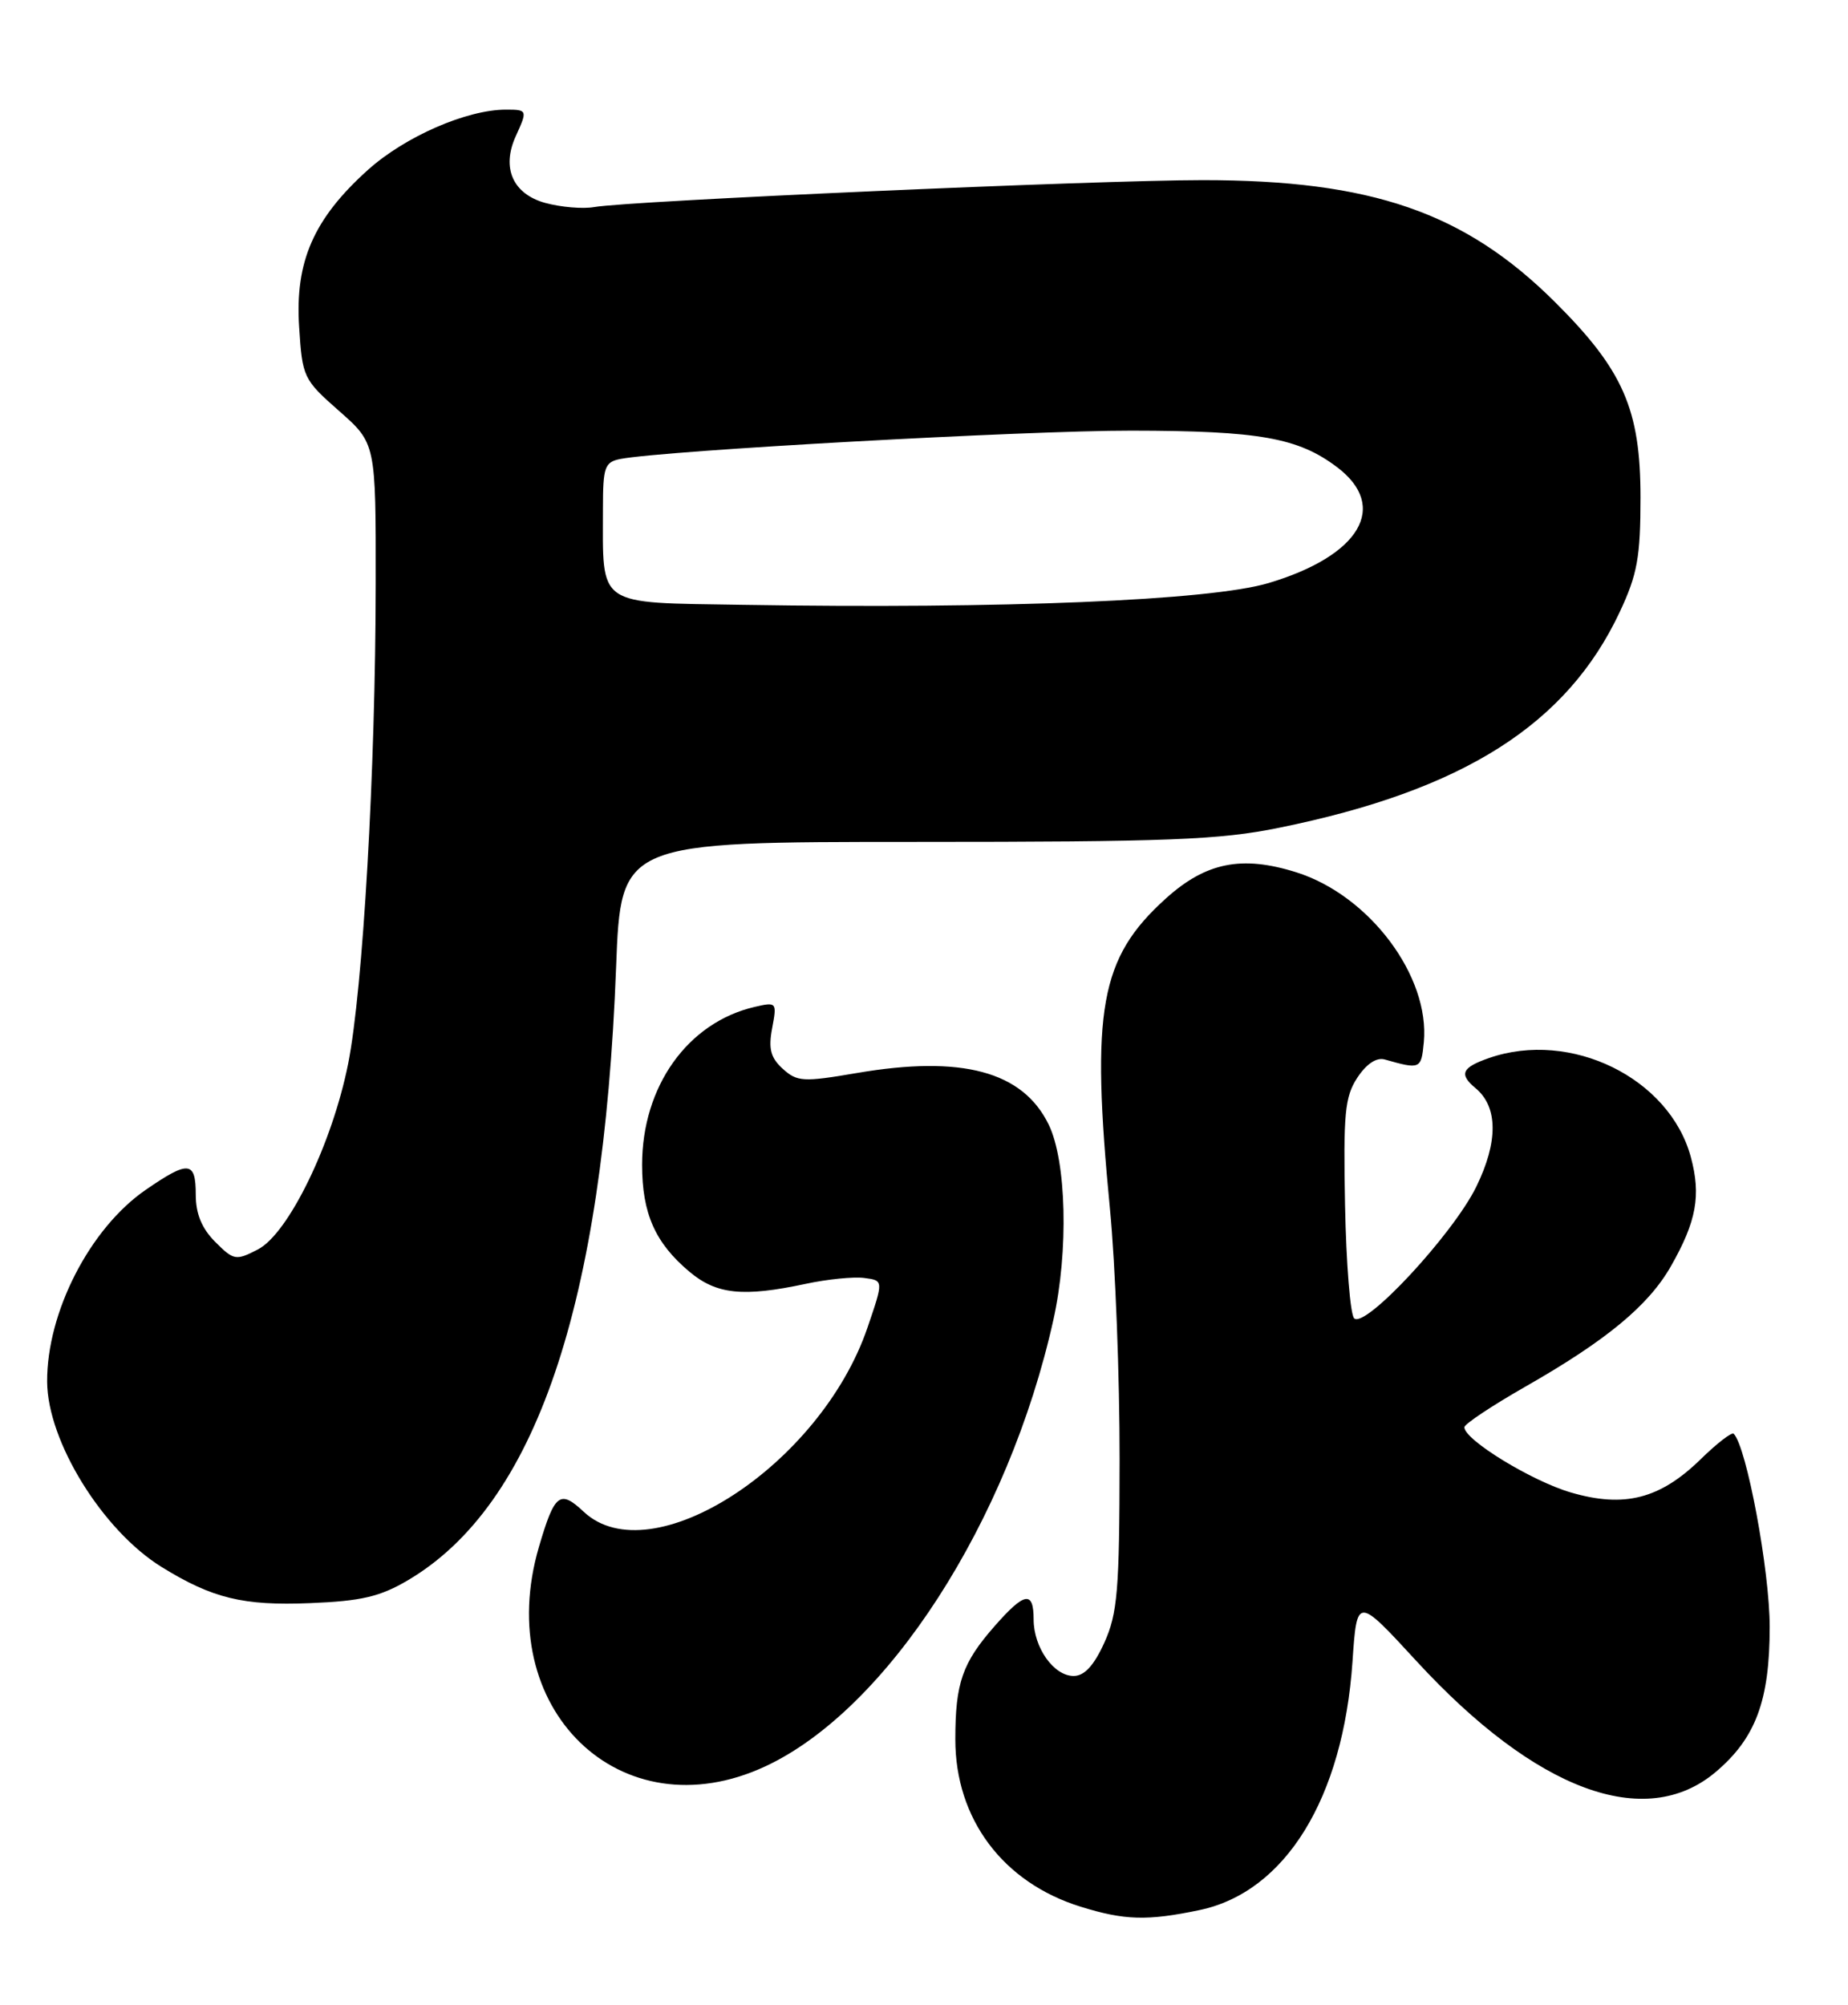 <?xml version="1.0" encoding="UTF-8" standalone="no"?>
<!DOCTYPE svg PUBLIC "-//W3C//DTD SVG 1.1//EN" "http://www.w3.org/Graphics/SVG/1.1/DTD/svg11.dtd" >
<svg xmlns="http://www.w3.org/2000/svg" xmlns:xlink="http://www.w3.org/1999/xlink" version="1.1" viewBox="0 0 236 256">
 <g >
 <path fill="currentColor"
d=" M 153.20 243.89 C 164.16 241.58 171.53 229.61 172.72 212.17 C 173.29 203.84 173.29 203.84 180.89 212.10 C 196.12 228.65 210.09 233.84 219.07 226.29 C 224.21 221.96 226.00 217.16 226.00 207.73 C 226.00 200.54 223.05 184.72 221.40 183.07 C 221.16 182.83 219.25 184.30 217.16 186.35 C 211.99 191.39 207.44 192.56 200.64 190.58 C 195.64 189.13 186.99 183.84 187.01 182.24 C 187.02 181.83 190.51 179.51 194.76 177.08 C 205.14 171.16 210.51 166.72 213.38 161.69 C 216.65 155.95 217.25 152.65 215.93 147.75 C 213.21 137.65 200.59 131.46 190.15 135.10 C 186.67 136.31 186.29 137.16 188.44 138.95 C 191.31 141.33 191.34 145.79 188.53 151.53 C 185.56 157.59 174.31 169.71 172.93 168.33 C 172.44 167.84 171.92 161.37 171.77 153.93 C 171.54 142.22 171.74 140.05 173.33 137.62 C 174.49 135.85 175.78 134.99 176.83 135.28 C 181.38 136.57 181.50 136.53 181.83 133.09 C 182.63 124.66 174.88 114.32 165.54 111.38 C 158.58 109.19 153.99 110.11 148.87 114.74 C 140.46 122.34 139.29 128.87 141.75 154.40 C 142.44 161.49 142.99 175.89 142.98 186.40 C 142.96 203.10 142.71 206.03 141.03 209.75 C 139.70 212.68 138.48 214.00 137.11 214.00 C 134.57 214.00 132.00 210.37 132.00 206.78 C 132.00 203.08 130.84 203.28 127.04 207.61 C 122.89 212.33 122.00 214.89 122.00 222.10 C 122.00 232.26 128.08 240.38 138.00 243.46 C 143.63 245.21 146.51 245.29 153.20 243.89 Z  M 97.74 225.54 C 113.31 218.29 128.79 194.30 134.52 168.54 C 136.48 159.76 136.20 148.23 133.91 143.57 C 130.60 136.80 122.84 134.72 109.43 137.01 C 102.58 138.18 101.81 138.14 99.97 136.48 C 98.41 135.06 98.11 133.92 98.61 131.28 C 99.23 127.98 99.18 127.92 96.37 128.57 C 87.82 130.56 82.00 138.72 82.00 148.73 C 82.00 154.94 83.66 158.70 88.04 162.38 C 91.50 165.29 94.90 165.64 102.90 163.93 C 105.65 163.34 109.01 163.00 110.37 163.18 C 112.84 163.50 112.84 163.50 110.79 169.50 C 104.80 187.09 83.15 201.13 74.53 193.02 C 71.50 190.18 70.82 190.72 68.83 197.50 C 62.77 218.15 79.26 234.15 97.74 225.54 Z  M 52.09 201.78 C 68.39 192.17 77.03 166.74 78.68 123.50 C 79.29 107.50 79.29 107.50 116.89 107.50 C 149.20 107.50 155.75 107.25 163.37 105.69 C 186.86 100.92 200.12 92.51 206.86 78.12 C 209.10 73.35 209.50 71.13 209.50 63.50 C 209.50 52.27 207.30 47.24 198.55 38.54 C 187.05 27.11 175.17 23.00 153.59 23.00 C 139.99 23.00 80.48 25.64 75.87 26.44 C 74.42 26.70 71.61 26.45 69.62 25.91 C 65.49 24.76 64.02 21.44 65.87 17.38 C 67.38 14.07 67.36 14.00 64.61 14.00 C 59.60 14.00 51.72 17.44 46.98 21.70 C 40.06 27.93 37.66 33.39 38.20 41.73 C 38.61 48.17 38.74 48.46 43.31 52.48 C 48.00 56.61 48.00 56.61 47.98 74.55 C 47.96 98.38 46.35 126.34 44.46 135.83 C 42.42 146.03 36.84 157.52 32.93 159.54 C 30.12 160.99 29.85 160.94 27.49 158.58 C 25.77 156.86 25.00 154.99 25.00 152.55 C 25.00 148.24 24.09 148.15 18.62 151.92 C 11.49 156.82 5.97 167.56 6.02 176.43 C 6.06 184.04 13.10 195.42 20.63 200.08 C 27.12 204.09 31.05 205.05 39.59 204.70 C 46.13 204.44 48.53 203.88 52.09 201.78 Z  M 94.87 77.23 C 75.98 76.92 77.00 77.62 77.00 64.89 C 77.00 59.62 77.22 59.00 79.25 58.60 C 84.84 57.53 130.98 54.97 144.50 54.99 C 160.81 55.01 165.77 55.89 170.75 59.65 C 177.41 64.68 173.70 70.96 162.00 74.45 C 154.52 76.68 128.17 77.77 94.87 77.23 Z "/>
</g>
</svg>